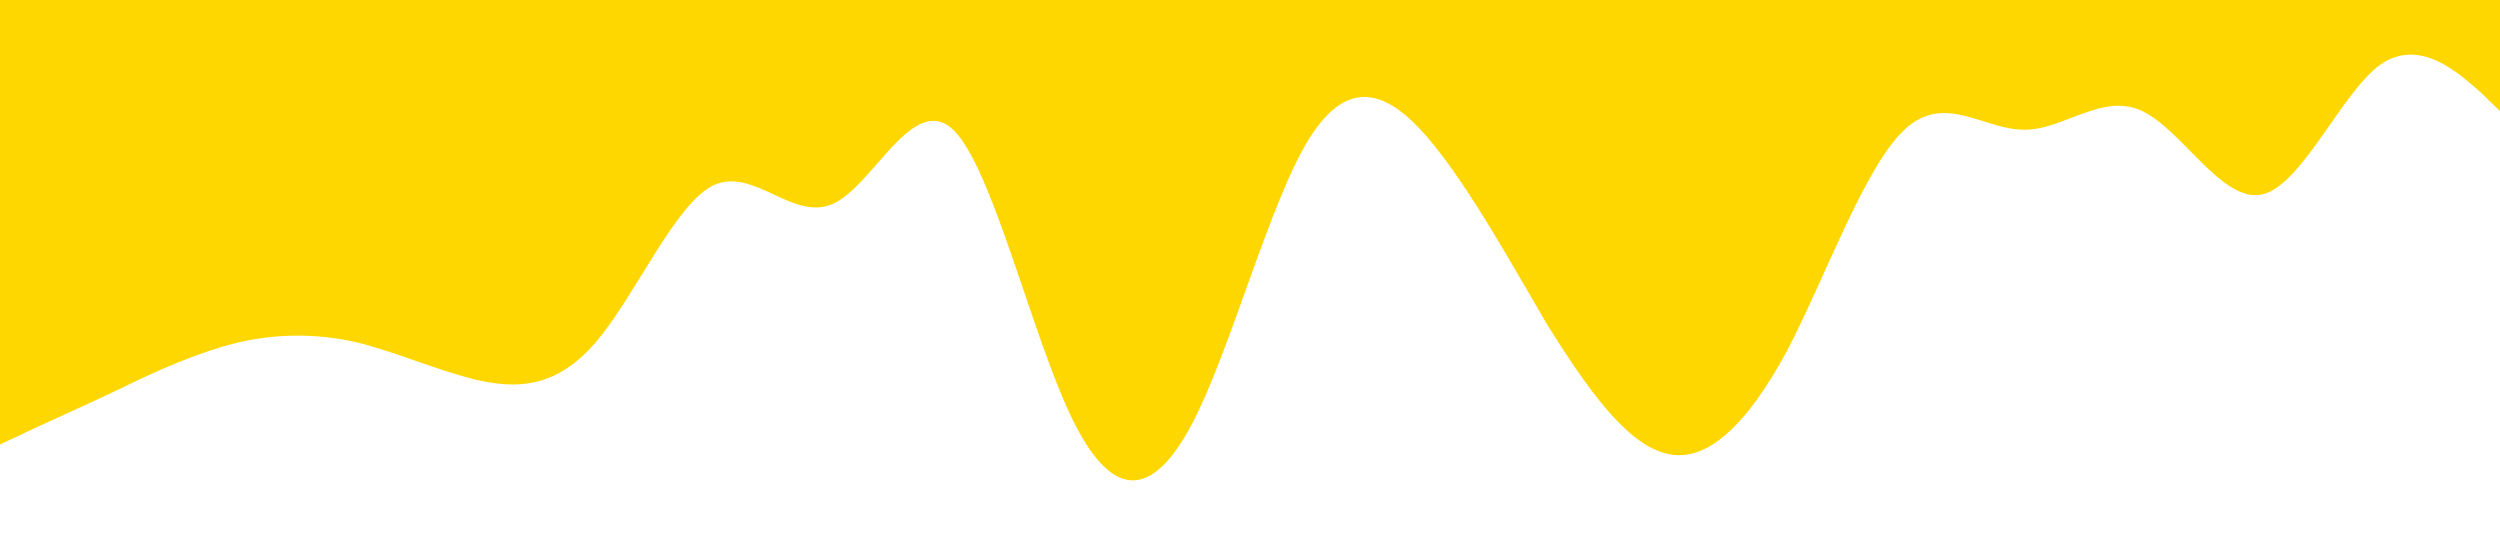<?xml version="1.0" standalone="no"?><svg xmlns="http://www.w3.org/2000/svg" viewBox="0 0 1440 320"><path fill="#ffd700" fill-opacity="1" d="M0,256L11.4,250.7C22.9,245,46,235,69,224C91.4,213,114,203,137,197.3C160,192,183,192,206,197.3C228.6,203,251,213,274,218.7C297.1,224,320,224,343,197.3C365.7,171,389,117,411,106.7C434.3,96,457,128,480,117.3C502.9,107,526,53,549,74.7C571.4,96,594,192,617,240C640,288,663,288,686,245.3C708.6,203,731,117,754,80C777.1,43,800,53,823,80C845.7,107,869,149,891,186.7C914.3,224,937,256,960,261.3C982.9,267,1006,245,1029,202.7C1051.4,160,1074,96,1097,74.7C1120,53,1143,75,1166,74.7C1188.6,75,1211,53,1234,64C1257.1,75,1280,117,1303,112C1325.7,107,1349,53,1371,37.3C1394.3,21,1417,43,1429,53.3L1440,64L1440,0L1428.6,0C1417.1,0,1394,0,1371,0C1348.6,0,1326,0,1303,0C1280,0,1257,0,1234,0C1211.4,0,1189,0,1166,0C1142.9,0,1120,0,1097,0C1074.3,0,1051,0,1029,0C1005.7,0,983,0,960,0C937.1,0,914,0,891,0C868.6,0,846,0,823,0C800,0,777,0,754,0C731.4,0,709,0,686,0C662.9,0,640,0,617,0C594.3,0,571,0,549,0C525.7,0,503,0,480,0C457.1,0,434,0,411,0C388.6,0,366,0,343,0C320,0,297,0,274,0C251.4,0,229,0,206,0C182.9,0,160,0,137,0C114.3,0,91,0,69,0C45.7,0,23,0,11,0L0,0Z"></path></svg>